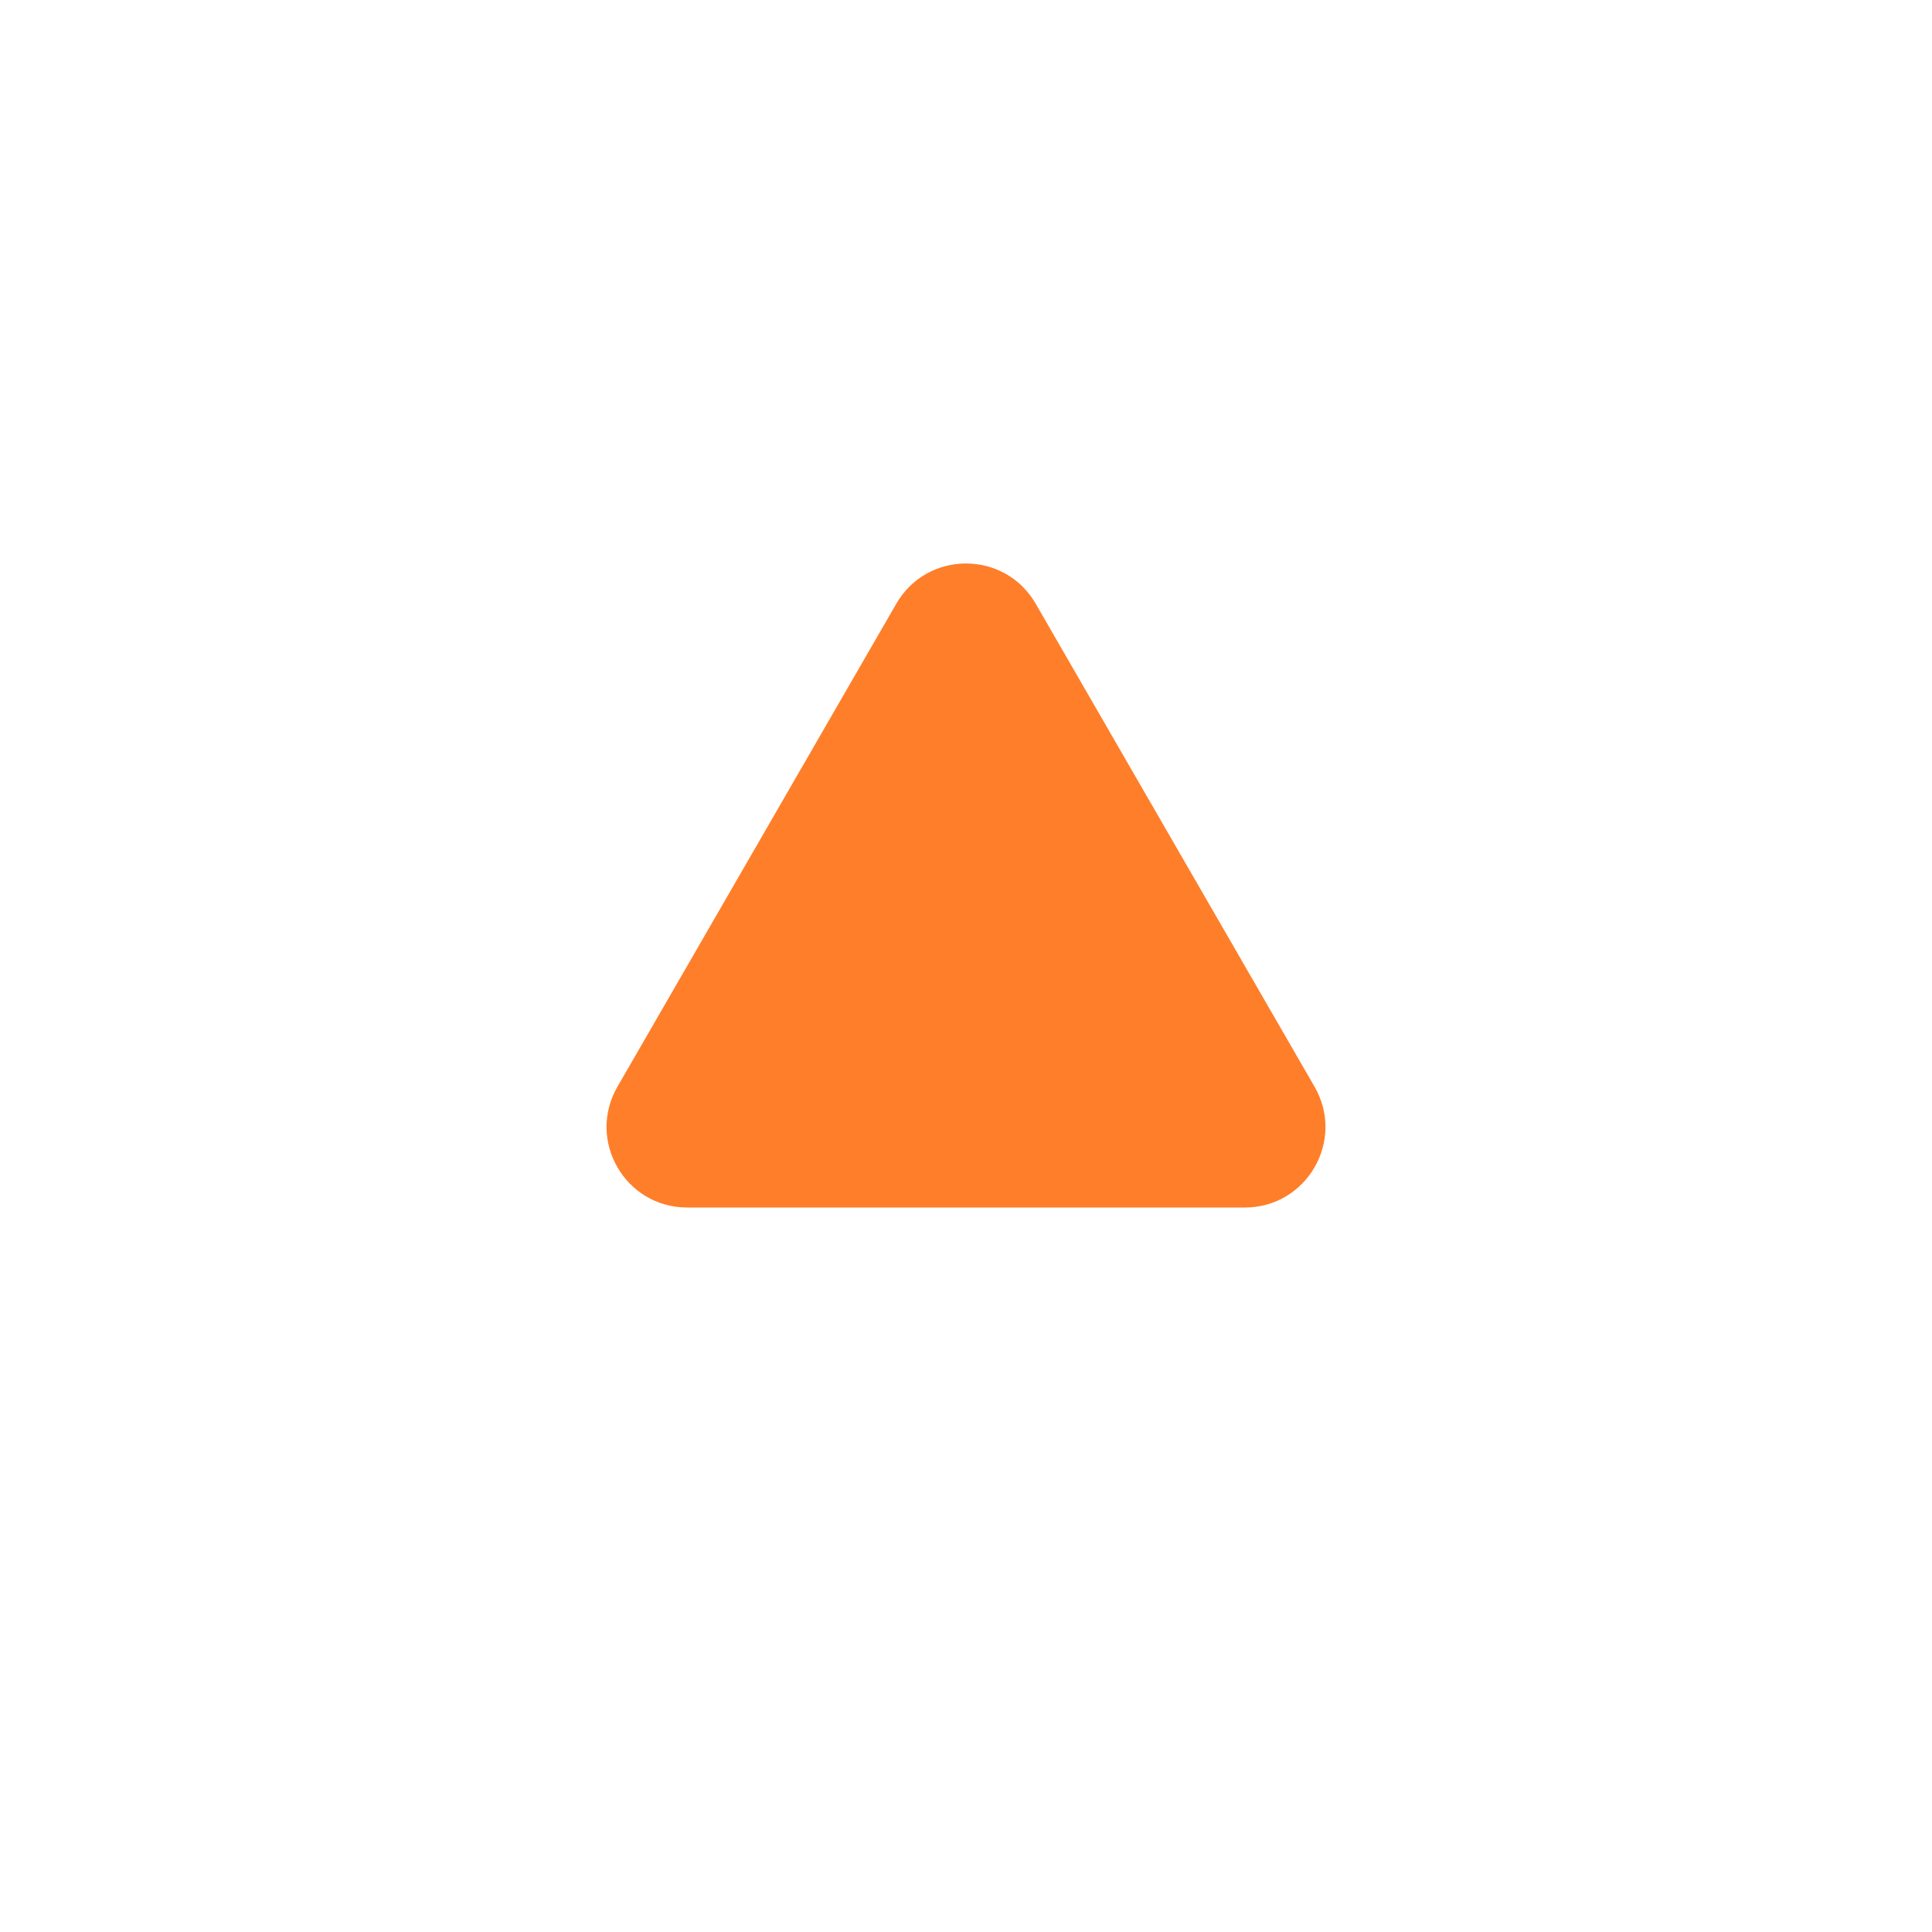 <svg width="24" height="24" viewBox="0 0 24 24" fill="none" xmlns="http://www.w3.org/2000/svg">
<path d="M11.134 7.5C11.519 6.833 12.481 6.833 12.866 7.5L16.33 13.5C16.715 14.167 16.234 15 15.464 15H8.536C7.766 15 7.285 14.167 7.67 13.5L11.134 7.5Z" fill="#FF7E29"/>
</svg>

